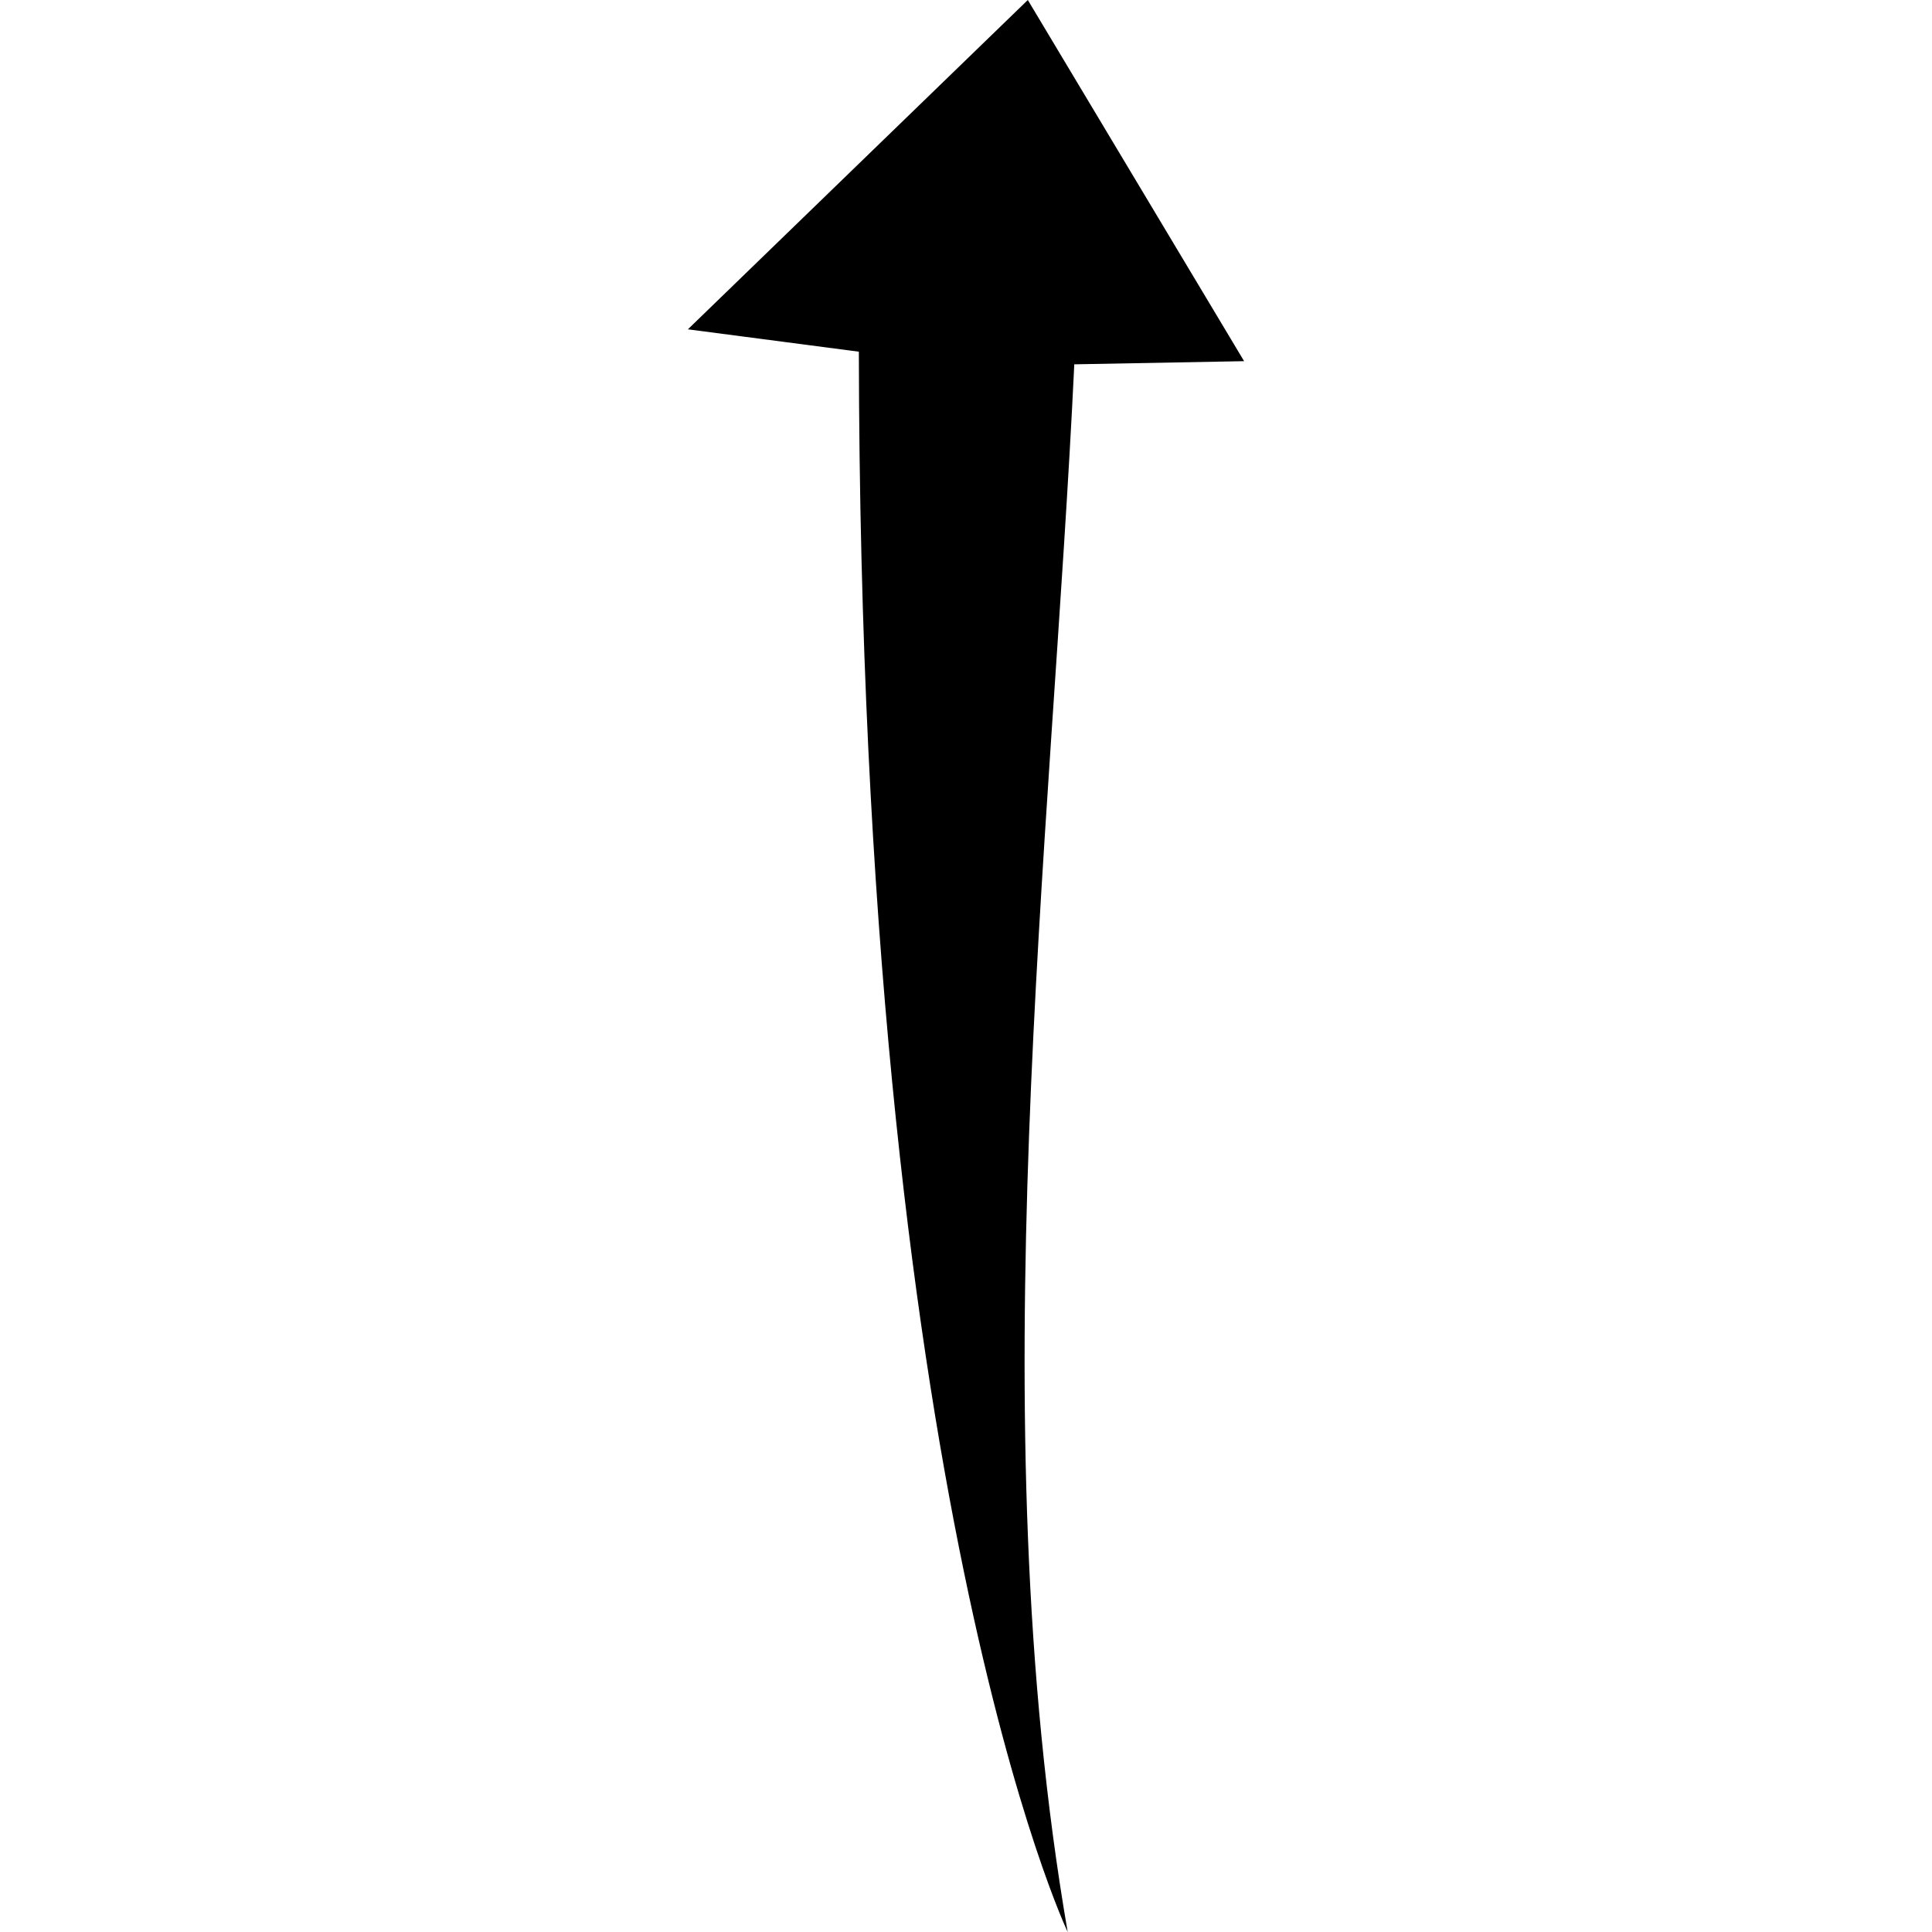<?xml version="1.0" encoding="utf-8"?>
<!-- Generator: Adobe Illustrator 16.0.0, SVG Export Plug-In . SVG Version: 6.00 Build 0)  -->
<!DOCTYPE svg PUBLIC "-//W3C//DTD SVG 1.1//EN" "http://www.w3.org/Graphics/SVG/1.1/DTD/svg11.dtd">
<svg version="1.1" id="Camada_1" xmlns="http://www.w3.org/2000/svg" xmlns:xlink="http://www.w3.org/1999/xlink" x="0px" y="0px"
	 width="510.236px" height="510.236px" viewBox="0.882 0.882 510.236 510.236" enable-background="new 0.882 0.882 510.236 510.236"
	 xml:space="preserve">
<g id="icomoon-ignore">
</g>
<path fill-rule="evenodd" clip-rule="evenodd" d="M227.703,93.765c0.455,302.806,55.154,417.354,55.154,417.354
	c-23.485-135.837-4.32-286.821,1.742-414.021l44.849-0.832L272.326,0.882l-89.774,86.971L227.703,93.765z"/>
</svg>
